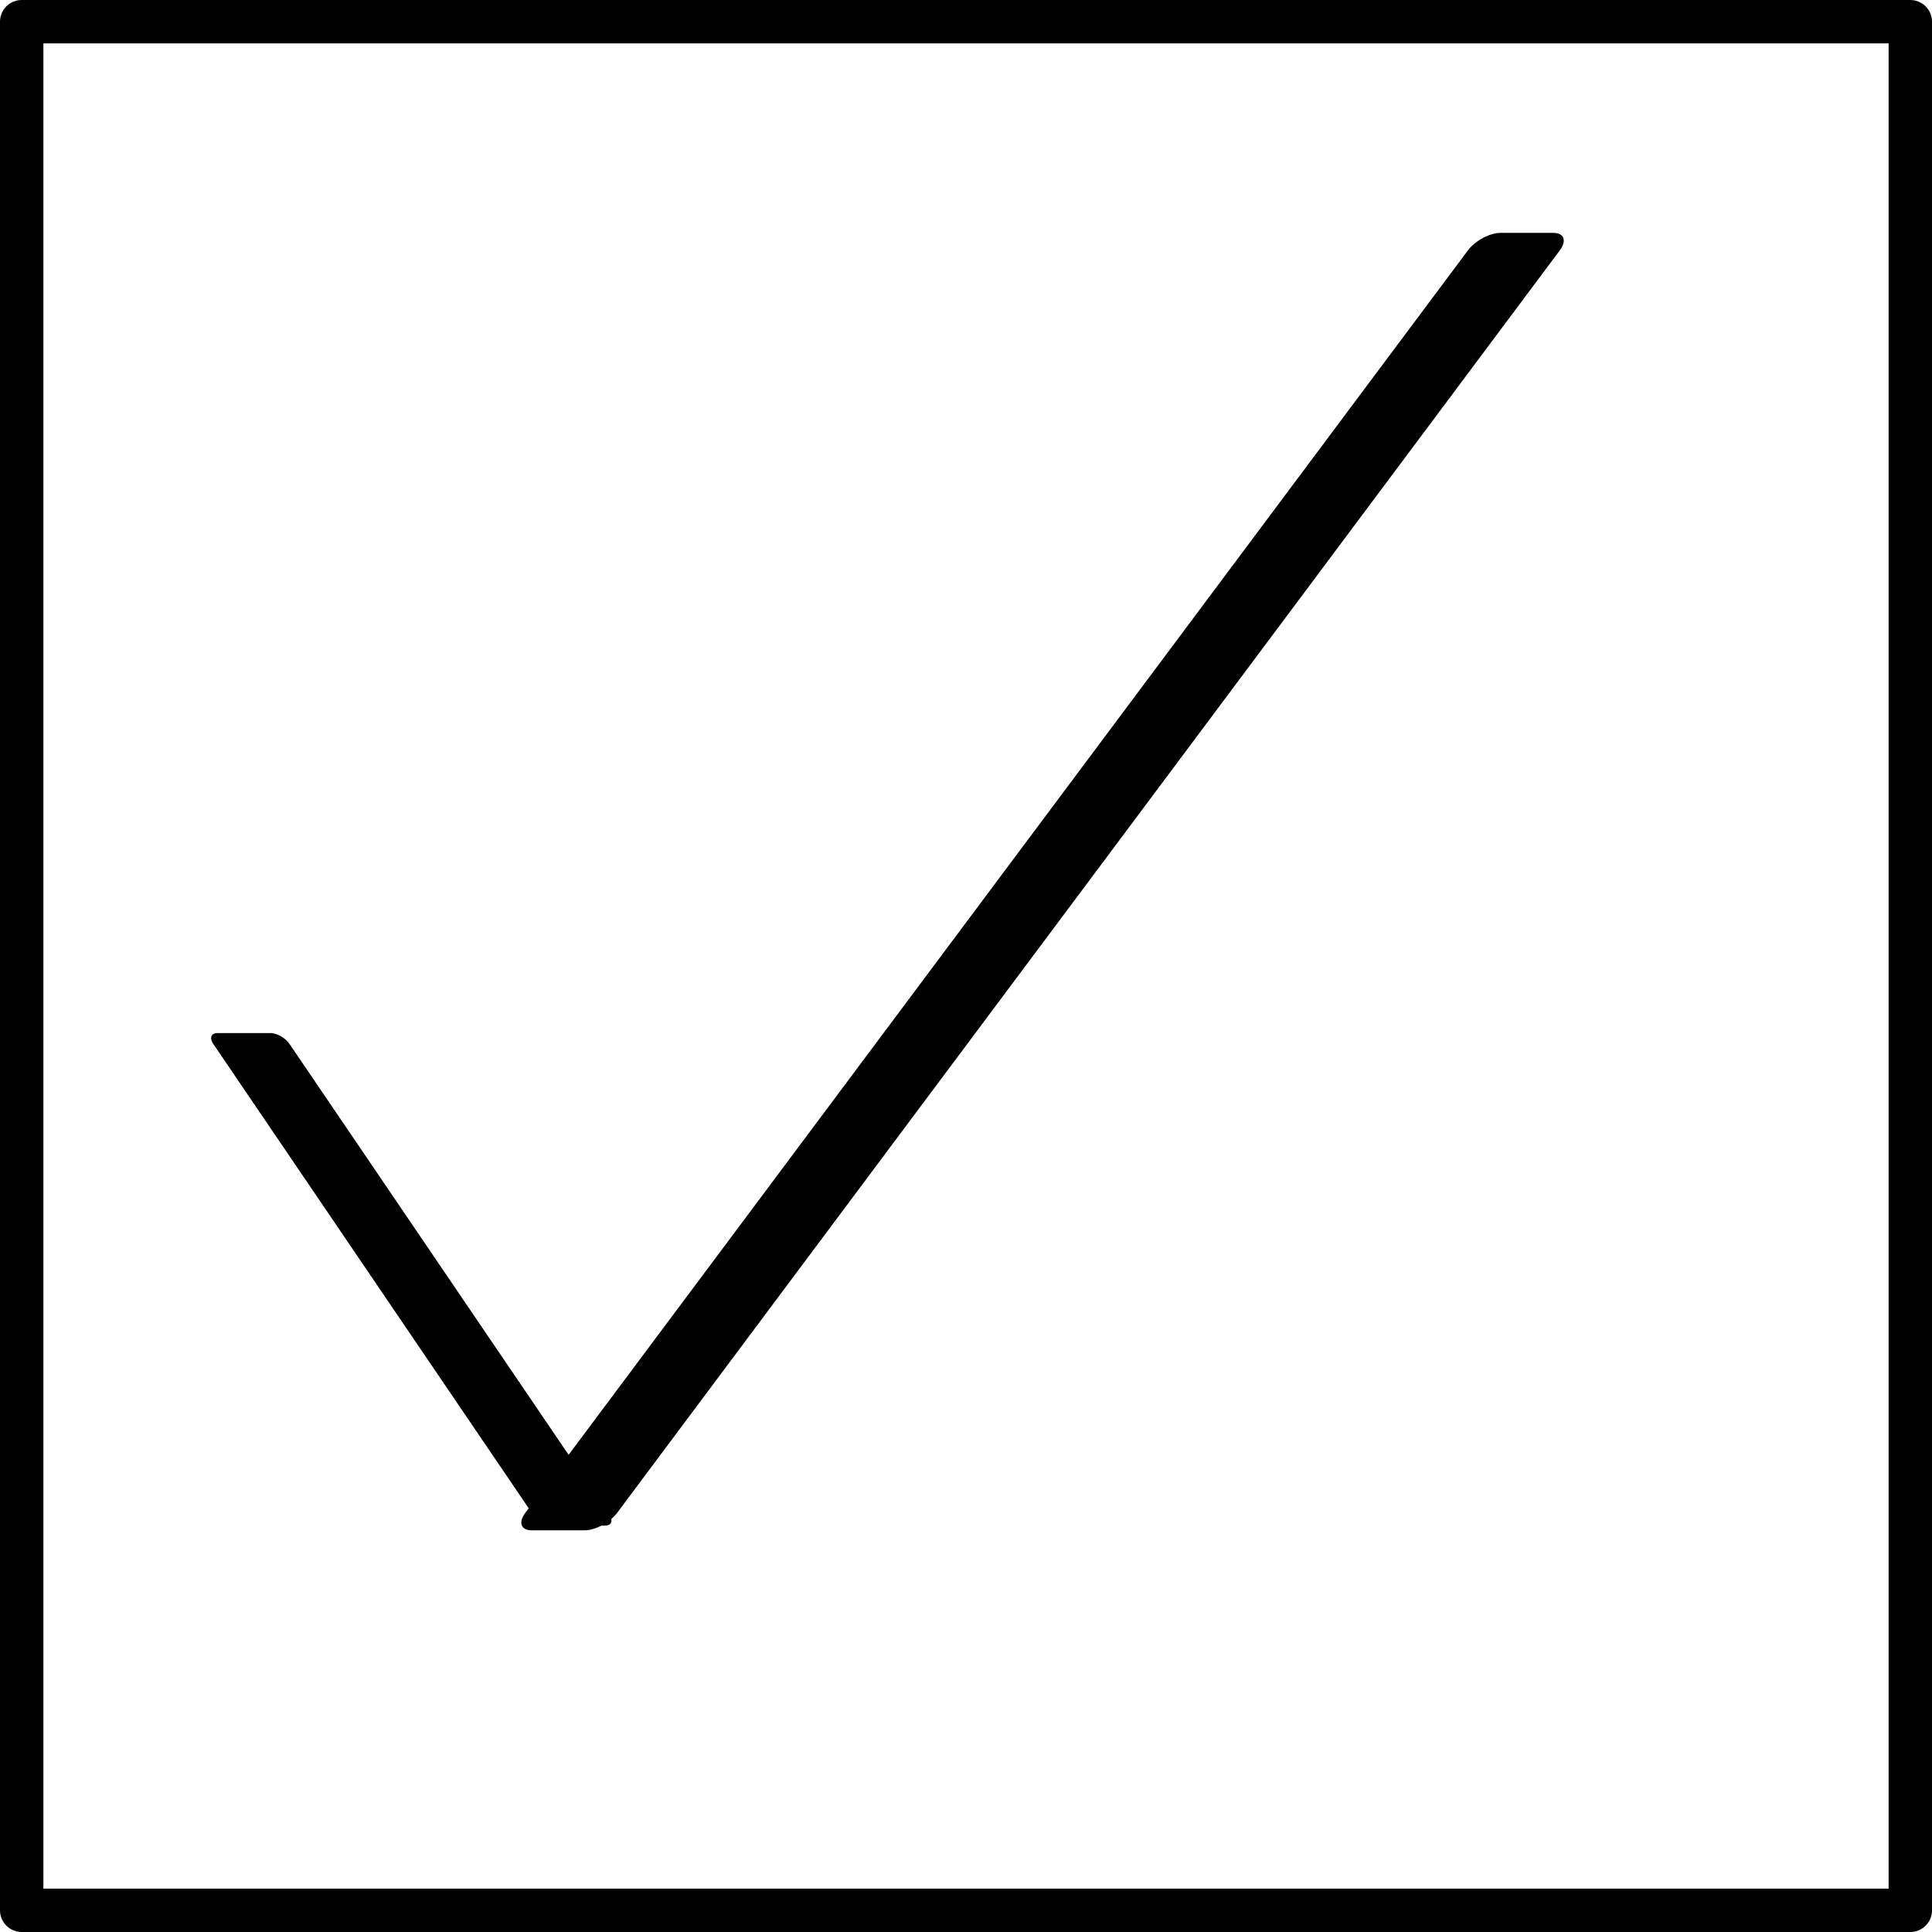 <?xml version="1.0" encoding="UTF-8" standalone="no"?>
<!-- Created with Inkscape (http://www.inkscape.org/) -->

<svg
   xmlns:dc="http://purl.org/dc/elements/1.1/"
   xmlns:cc="http://creativecommons.org/ns#"
   xmlns:rdf="http://www.w3.org/1999/02/22-rdf-syntax-ns#"
   xmlns:svg="http://www.w3.org/2000/svg"
   xmlns="http://www.w3.org/2000/svg"
   xmlns:sodipodi="http://sodipodi.sourceforge.net/DTD/sodipodi-0.dtd"
   xmlns:inkscape="http://www.inkscape.org/namespaces/inkscape"
   width="192.631mm"
   height="192.631mm"
   viewBox="0 0 192.631 192.631"
   version="1.1"
   id="svg8"
   inkscape:version="0.92.3 (2405546, 2018-03-11)"
   sodipodi:docname="Req_Empty.svg">
  <defs
     id="defs2">
    <clipPath
       clipPathUnits="userSpaceOnUse"
       id="clipPath4617">
      <g
         inkscape:label="Clip"
         id="use4619">
        <rect
           y="190.411"
           x="69.926"
           height="37.042"
           width="85.801"
           id="rect4670"
           style="fill:#000000;stroke:#000000;stroke-width:3.265;stroke-linejoin:round;stroke-miterlimit:4;stroke-dasharray:none;stroke-opacity:1" />
      </g>
    </clipPath>
    <clipPath
       clipPathUnits="userSpaceOnUse"
       id="clipPath4626">
      <g
         id="use4628"
         inkscape:label="Clip">
        <ellipse
           style="fill:#000000;stroke:#000000;stroke-width:3.265;stroke-linejoin:round;stroke-miterlimit:4;stroke-dasharray:none;stroke-opacity:1"
           id="ellipse4666"
           cx="110.18"
           cy="183.985"
           rx="24.001"
           ry="37.42" />
      </g>
    </clipPath>
    <clipPath
       clipPathUnits="userSpaceOnUse"
       id="clipPath4646">
      <g
         id="use4648"
         inkscape:label="Clip">
        <g
           id="g4656">
          <g
             transform="translate(1.89,0.378)"
             clip-path="url(#clipPath4626)"
             id="g4654">
            <g
               id="g4652"
               inkscape:label="Clip">
              <ellipse
                 style="fill:#000000;stroke:#000000;stroke-width:3.265;stroke-linejoin:round;stroke-miterlimit:4;stroke-dasharray:none;stroke-opacity:1"
                 id="ellipse4650"
                 cx="110.18"
                 cy="183.985"
                 rx="24.001"
                 ry="37.42" />
            </g>
          </g>
        </g>
        <g
           id="g4662"
           clip-path="url(#clipPath4617)">
          <g
             inkscape:label="Clip"
             id="g4660">
            <rect
               y="190.411"
               x="69.926"
               height="37.042"
               width="85.801"
               id="rect4658"
               style="fill:#000000;stroke:#000000;stroke-width:3.265;stroke-linejoin:round;stroke-miterlimit:4;stroke-dasharray:none;stroke-opacity:1" />
          </g>
        </g>
      </g>
    </clipPath>
  </defs>
  <sodipodi:namedview
     id="base"
     pagecolor="#ffffff"
     bordercolor="#666666"
     borderopacity="1.0"
     inkscape:pageopacity="0.0"
     inkscape:pageshadow="2"
     inkscape:zoom="0.7"
     inkscape:cx="607.33829"
     inkscape:cy="318.04704"
     inkscape:document-units="mm"
     inkscape:current-layer="layer1"
     showgrid="false"
     inkscape:measure-start="0,0"
     inkscape:measure-end="0,0"
     inkscape:window-width="1920"
     inkscape:window-height="1011"
     inkscape:window-x="0"
     inkscape:window-y="0"
     inkscape:window-maximized="1"
     fit-margin-top="0"
     fit-margin-left="0"
     fit-margin-right="0"
     fit-margin-bottom="0" />
  <g
     inkscape:label="Layer 1"
     inkscape:groupmode="layer"
     id="layer1"
     transform="translate(-8.573,-44.769)">
    <rect
       style="fill:none;stroke:#000000;stroke-width:4.326;stroke-linejoin:round;stroke-miterlimit:4;stroke-dasharray:none;stroke-opacity:1"
       id="rect4579"
       width="188.305"
       height="188.305"
       x="10.736"
       y="46.932" />
    <path
       style="fill:#000000;stroke:#000000;stroke-width:3.265;stroke-linejoin:round;stroke-miterlimit:4;stroke-dasharray:none;stroke-opacity:1"
       id="path4850"
       ry="17.198"
       rx="22.301"
       cy="165.018"
       cx="50.906" />
    <g
       id="g5108"
       transform="matrix(0.965,0,0,1.167,7.754,-19.935)">
      <rect
         transform="matrix(1,0,-0.67,0.742,0,0)"
         y="103.55"
         x="223.909"
         height="145.368"
         width="5.469"
         id="rect5085"
         style="fill:#000000;stroke:#000000;stroke-width:4.022;stroke-linejoin:round;stroke-miterlimit:4;stroke-dasharray:none;stroke-opacity:1" />
      <rect
         transform="matrix(1,0,0.635,0.773,0,0)"
         y="187.111"
         x="-94.726"
         height="52.033"
         width="5.469"
         id="rect5085-7"
         style="fill:#000000;stroke:#000000;stroke-width:2.406;stroke-linejoin:round;stroke-miterlimit:4;stroke-dasharray:none;stroke-opacity:1" />
    </g>
  </g>
</svg>
